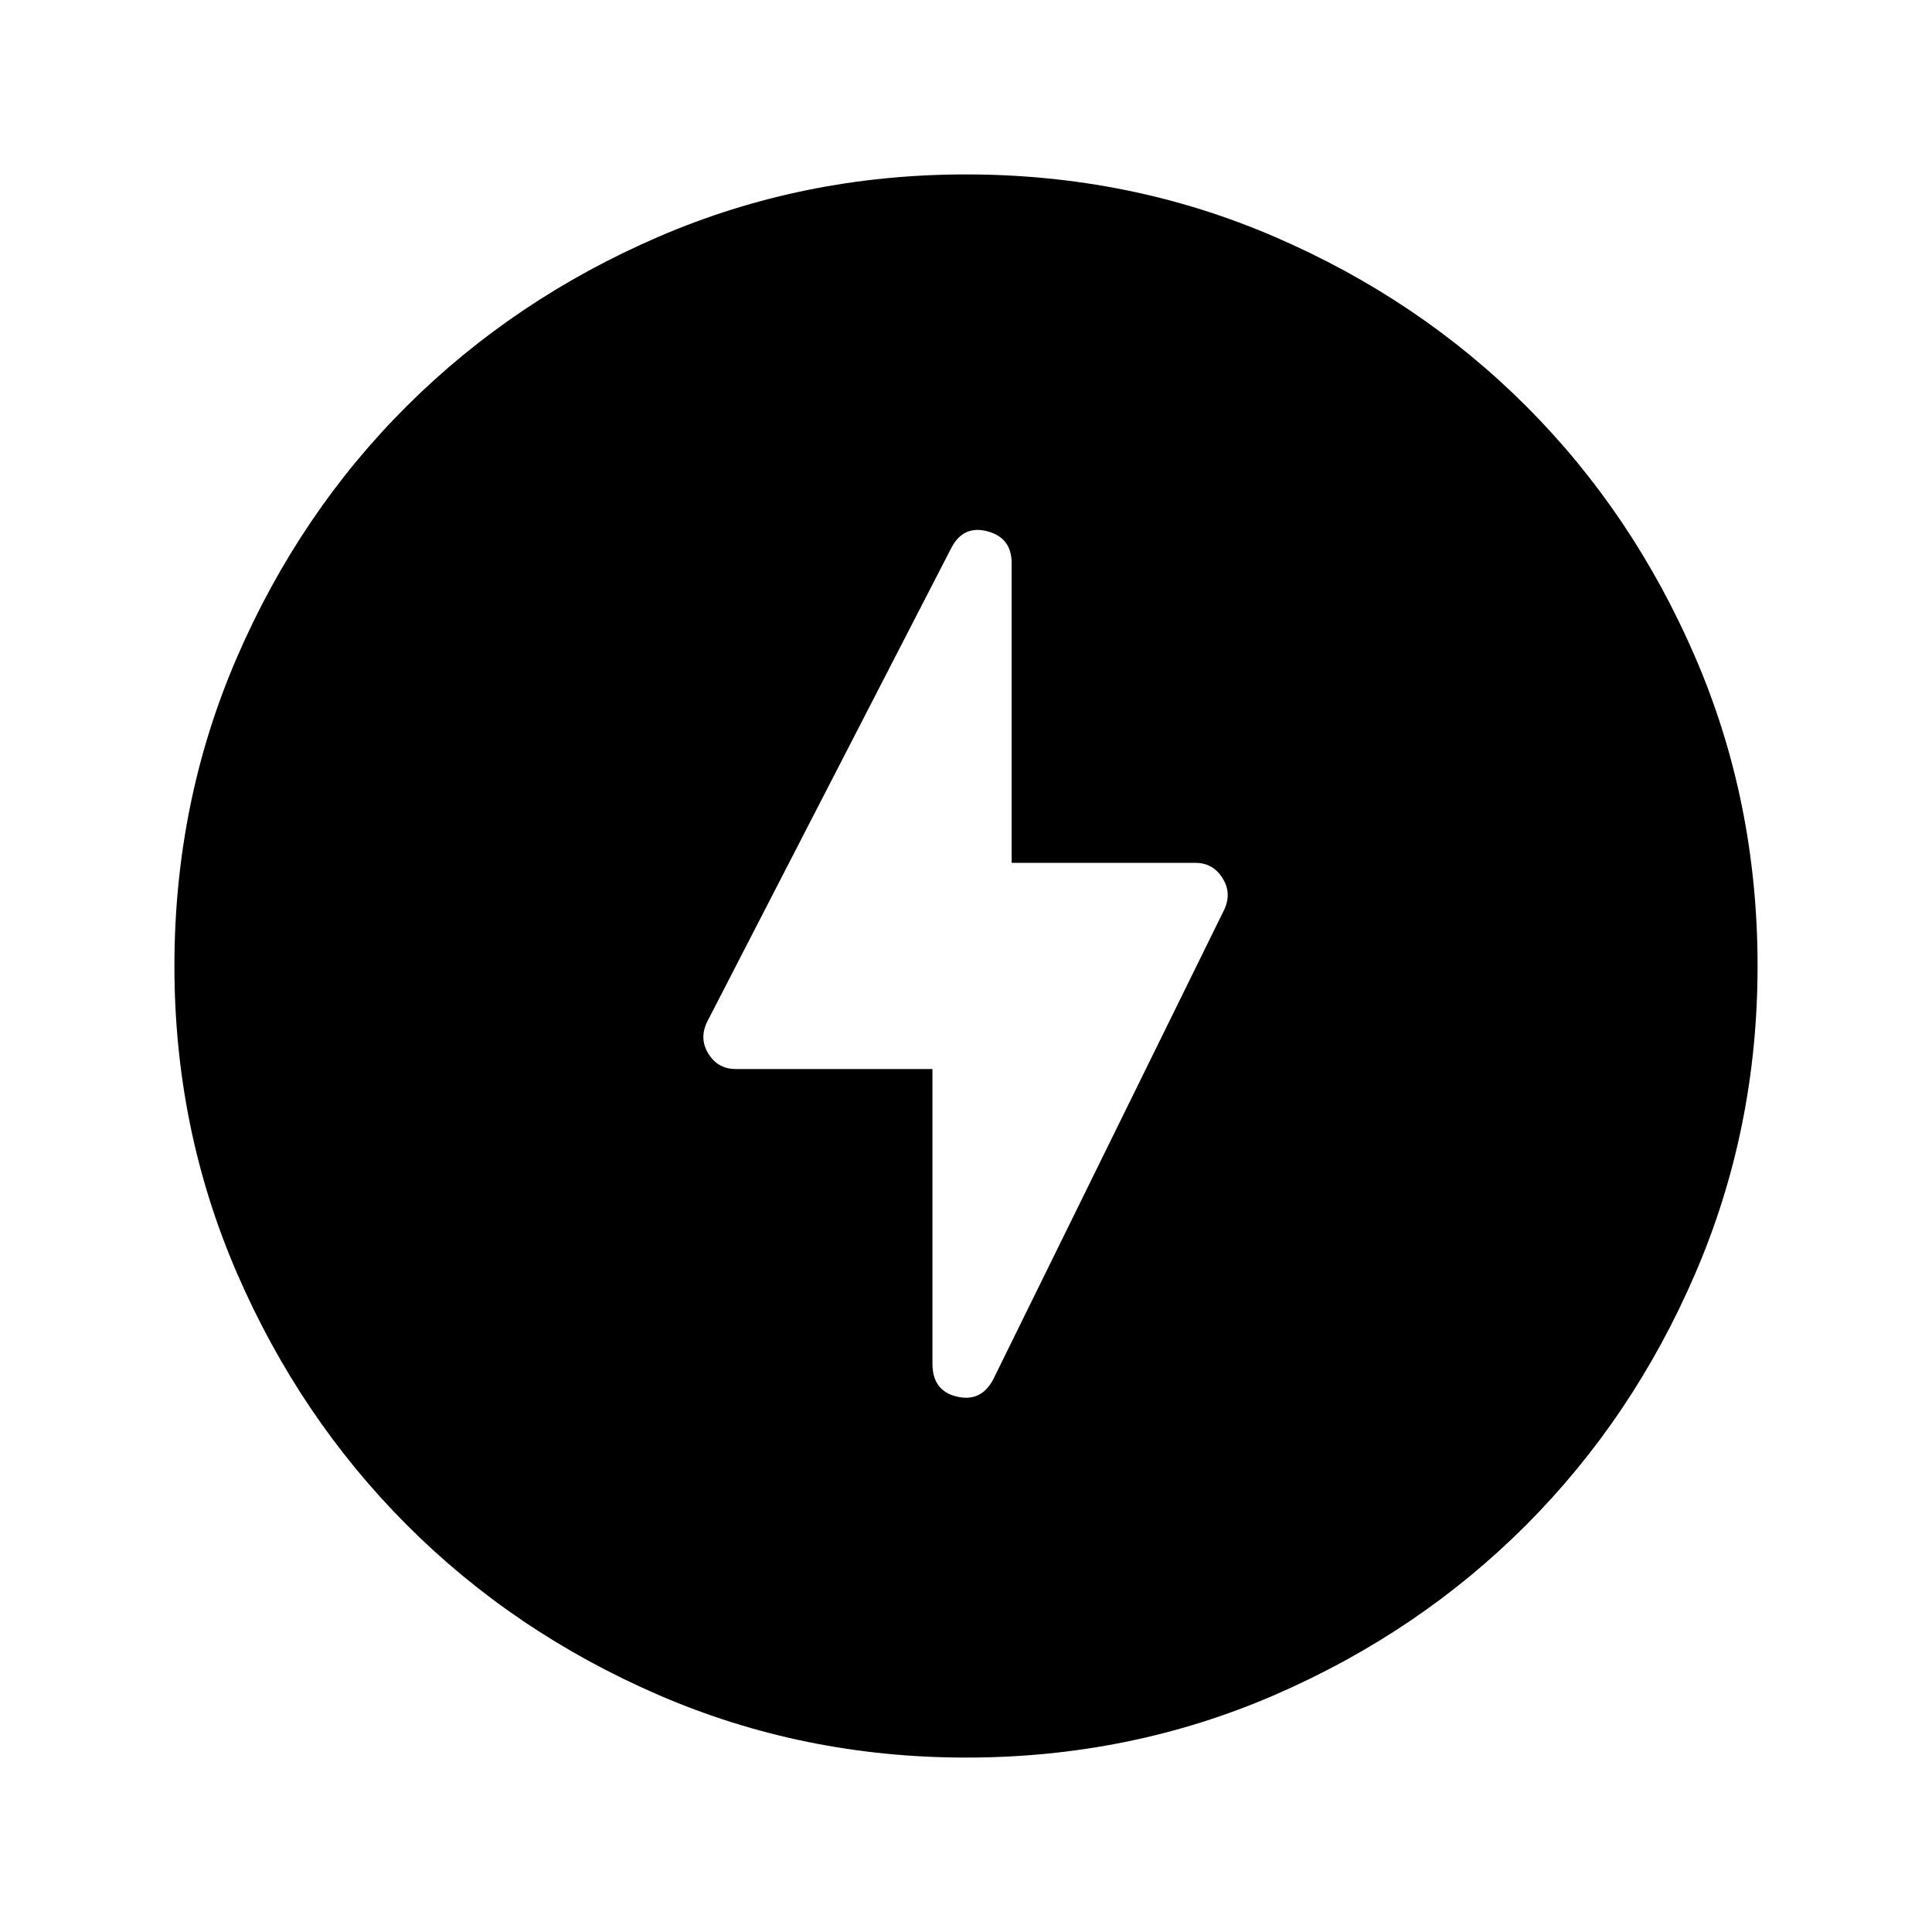 <svg xmlns="http://www.w3.org/2000/svg" height="40" viewBox="0 -960 960 960" width="40"><path d="M480.04-86.67q-80.95 0-152.77-31.09-71.83-31.1-125.13-84.5-53.31-53.41-84.39-125.12-31.08-71.71-31.08-152.58 0-81.61 31.09-153.44 31.1-71.82 84.5-124.96 53.41-53.14 125.12-84.06 71.71-30.91 152.58-30.91 81.61 0 153.44 31.01 71.83 31 124.97 84.16Q811.5-705 842.42-633.29q30.91 71.71 30.91 153.25 0 80.95-30.93 152.77-30.93 71.83-84.16 125.13-53.24 53.31-124.95 84.39-71.71 31.08-153.25 31.08Zm-16.71-342.14v146.43q0 13.45 12.09 16.33 12.08 2.88 18.11-8.55l114.82-233.47q3.82-8.26-.96-15.72-4.77-7.46-13.36-7.46h-91.36v-149.04q0-12.54-12.05-15.71-12.04-3.17-17.95 8.33l-121.34 235.5q-4 8.34.73 15.85 4.72 7.51 13.5 7.51h97.77Z"/></svg>
